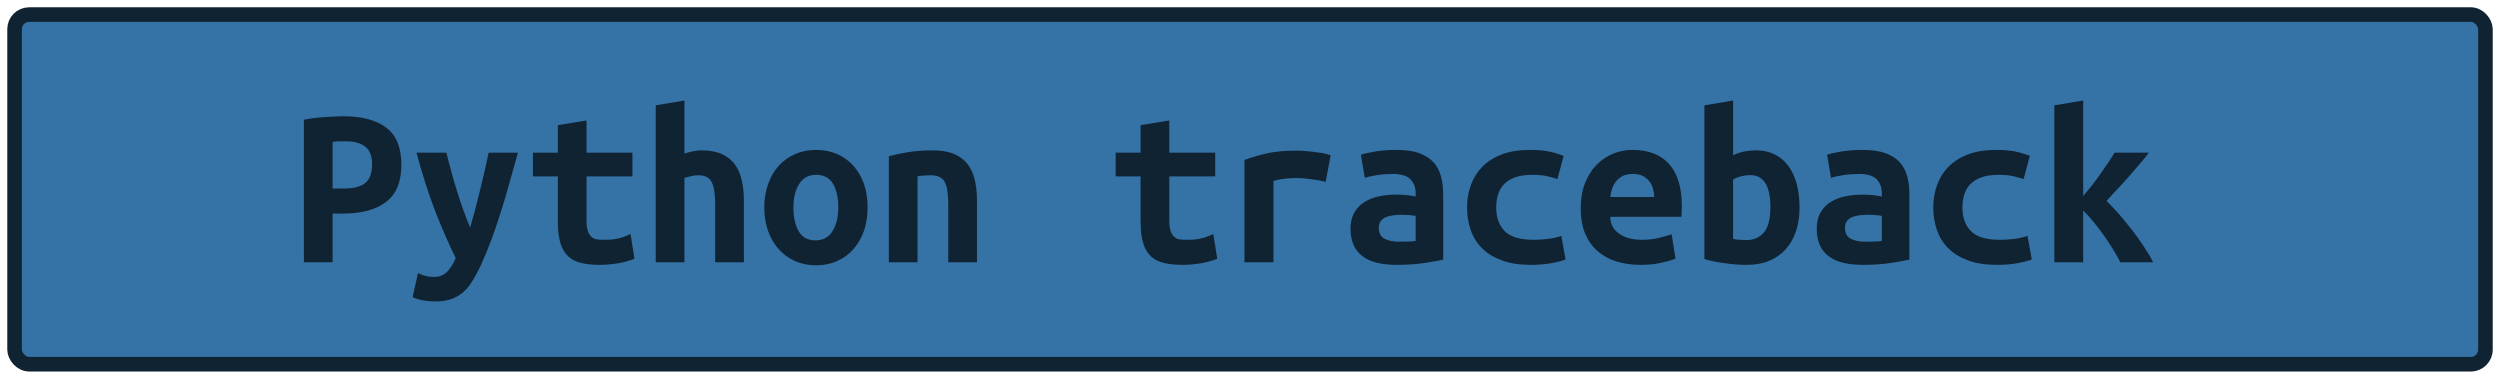 <?xml version="1.0" encoding="UTF-8"?>
<svg height="26" width="171.6" version="1.1" xmlns="http://www.w3.org/2000/svg"><!--Created by Josélio de S. C. Júnior - 2021 - https://github.com/joseliojunior -->
    <rect
        height="24"
        width="169.6"
        rx="1"
        ry="1"
        x="1" y="1"
        fill="#3572A5"
        stroke="#102332"
        stroke-width="1" />
    <g transform="translate(0, 8)">
        <path fill="#102332" d="M23.58-0.02L23.58-0.02Q25.47-0.02 26.51 0.76Q27.55 1.54 27.55 3.30L27.55 3.30Q27.55 5.07 26.50 5.86Q25.46 6.66 23.54 6.66L23.54 6.66L22.83 6.66L22.83 10L20.86 10L20.86 0.22Q21.15 0.16 21.51 0.11Q21.87 0.06 22.24 0.04Q22.61 0.02 22.96 0Q23.31-0.02 23.58-0.02ZM23.81 1.70L23.81 1.70Q23.63 1.70 23.32 1.70Q23.01 1.71 22.83 1.74L22.83 1.74L22.83 4.94L23.63 4.94Q24.58 4.94 25.06 4.57Q25.54 4.19 25.54 3.28L25.54 3.28Q25.54 2.42 25.06 2.06Q24.59 1.70 23.81 1.70ZM33.54 2.48L35.55 2.48Q35.25 3.54 34.97 4.55Q34.69 5.57 34.38 6.54Q34.08 7.50 33.74 8.43Q33.39 9.36 32.99 10.24L32.99 10.24Q32.69 10.88 32.39 11.34Q32.10 11.81 31.74 12.10Q31.38 12.40 30.94 12.54Q30.50 12.69 29.90 12.69L29.90 12.69Q29.41 12.69 29 12.61Q28.59 12.53 28.32 12.40L28.32 12.40L28.69 10.75Q29.01 10.90 29.26 10.95Q29.50 11.01 29.79 11.01L29.79 11.01Q30.37 11.01 30.72 10.62Q31.07 10.24 31.28 9.71L31.28 9.71Q30.58 8.30 29.87 6.49Q29.17 4.67 28.59 2.48L28.59 2.48L30.64 2.48Q30.78 3.07 30.97 3.74Q31.15 4.42 31.36 5.09Q31.57 5.76 31.80 6.41Q32.03 7.06 32.27 7.62L32.27 7.62Q32.43 7.06 32.61 6.41Q32.78 5.76 32.94 5.10Q33.10 4.43 33.26 3.76Q33.41 3.09 33.54 2.48L33.54 2.48ZM38.29 7.20L38.29 4.11L36.58 4.11L36.58 2.48L38.29 2.48L38.29 0.59L40.26 0.27L40.26 2.48L43.41 2.48L43.41 4.11L40.26 4.11L40.26 7.15Q40.26 7.57 40.34 7.82Q40.42 8.08 40.56 8.22Q40.70 8.37 40.91 8.42Q41.12 8.46 41.38 8.46L41.38 8.46Q41.65 8.46 41.88 8.45Q42.11 8.43 42.33 8.39Q42.54 8.35 42.78 8.27Q43.01 8.19 43.28 8.06L43.28 8.06L43.55 9.76Q43.01 9.98 42.38 10.08Q41.74 10.18 41.15 10.18L41.15 10.18Q40.46 10.18 39.94 10.06Q39.41 9.95 39.04 9.63Q38.67 9.31 38.48 8.73Q38.29 8.14 38.29 7.20L38.29 7.20ZM46.98 10L45.01 10L45.01-0.77L46.98-1.10L46.98 2.54Q47.22 2.46 47.55 2.39Q47.89 2.32 48.14 2.32L48.14 2.32Q48.98 2.32 49.54 2.57Q50.10 2.82 50.43 3.27Q50.77 3.73 50.91 4.36Q51.06 4.99 51.06 5.76L51.06 5.76L51.06 10L49.09 10L49.09 6.02Q49.09 4.96 48.85 4.50Q48.61 4.03 47.94 4.03L47.94 4.03Q47.66 4.03 47.40 4.10Q47.14 4.16 46.98 4.21L46.98 4.21L46.98 10ZM59.55 6.22L59.55 6.22Q59.55 7.12 59.30 7.85Q59.04 8.58 58.58 9.10Q58.11 9.63 57.46 9.92Q56.82 10.21 56.02 10.21L56.02 10.21Q55.22 10.21 54.57 9.92Q53.92 9.63 53.45 9.10Q52.98 8.58 52.72 7.85Q52.46 7.12 52.46 6.22L52.46 6.22Q52.46 5.34 52.73 4.62Q52.99 3.89 53.46 3.37Q53.94 2.85 54.59 2.57Q55.25 2.29 56.02 2.29L56.02 2.29Q56.80 2.29 57.45 2.57Q58.10 2.85 58.57 3.37Q59.04 3.89 59.30 4.62Q59.55 5.34 59.55 6.22ZM54.46 6.24L54.46 6.24Q54.46 7.25 54.82 7.87Q55.18 8.50 55.98 8.50L55.98 8.50Q56.75 8.50 57.14 7.87Q57.54 7.25 57.54 6.24L57.54 6.24Q57.54 5.23 57.18 4.62Q56.82 4 56.02 4L56.02 4Q55.25 4 54.86 4.62Q54.46 5.23 54.46 6.24ZM61.01 10L61.01 2.72Q61.54 2.58 62.31 2.45Q63.09 2.32 64 2.32L64 2.32Q64.90 2.32 65.49 2.57Q66.08 2.82 66.42 3.27Q66.77 3.73 66.91 4.36Q67.06 4.99 67.06 5.76L67.06 5.76L67.06 10L65.09 10L65.09 6.02Q65.09 4.96 64.85 4.50Q64.61 4.03 63.87 4.03L63.87 4.03Q63.65 4.03 63.43 4.05Q63.22 4.06 62.98 4.10L62.98 4.10L62.98 10L61.01 10ZM78.29 7.20L78.29 4.11L76.58 4.11L76.58 2.48L78.29 2.48L78.29 0.59L80.26 0.27L80.26 2.48L83.41 2.48L83.41 4.11L80.26 4.11L80.26 7.15Q80.26 7.57 80.34 7.82Q80.42 8.08 80.56 8.22Q80.70 8.37 80.91 8.42Q81.12 8.46 81.38 8.46L81.38 8.46Q81.65 8.46 81.88 8.45Q82.11 8.43 82.33 8.39Q82.54 8.35 82.78 8.27Q83.01 8.19 83.28 8.06L83.28 8.06L83.55 9.76Q83.01 9.98 82.38 10.08Q81.74 10.18 81.15 10.18L81.15 10.18Q80.46 10.18 79.94 10.06Q79.41 9.95 79.04 9.63Q78.67 9.31 78.48 8.73Q78.29 8.14 78.29 7.20L78.29 7.20ZM91.34 2.66L90.99 4.48Q90.80 4.43 90.54 4.38Q90.27 4.34 90 4.30Q89.73 4.26 89.47 4.24Q89.22 4.22 89.04 4.22L89.04 4.22Q88.62 4.22 88.22 4.26Q87.82 4.30 87.41 4.42L87.41 4.42L87.41 10L85.42 10L85.42 2.98Q86.21 2.69 87.03 2.51Q87.86 2.34 88.96 2.34L88.96 2.34Q89.12 2.34 89.42 2.35Q89.71 2.37 90.05 2.41Q90.38 2.45 90.73 2.50Q91.07 2.56 91.34 2.66L91.34 2.66ZM96.02 8.59L96.02 8.59Q96.34 8.59 96.64 8.58Q96.94 8.58 97.17 8.54L97.17 8.54L97.17 6.82Q96.98 6.78 96.70 6.76Q96.43 6.74 96.21 6.74L96.21 6.74Q95.90 6.74 95.62 6.78Q95.33 6.82 95.11 6.91Q94.90 7.01 94.77 7.18Q94.64 7.36 94.64 7.65L94.64 7.65Q94.64 8.16 95.02 8.38Q95.41 8.59 96.02 8.59ZM95.84 2.29L95.84 2.29Q96.77 2.29 97.38 2.50Q98 2.72 98.37 3.11Q98.74 3.50 98.90 4.07Q99.06 4.64 99.06 5.34L99.06 5.34L99.06 9.82Q98.62 9.92 97.78 10.05Q96.93 10.18 95.87 10.18L95.87 10.18Q95.15 10.18 94.57 10.05Q93.98 9.92 93.57 9.62Q93.15 9.33 92.93 8.86Q92.70 8.38 92.70 7.70L92.70 7.70Q92.70 7.04 92.96 6.59Q93.22 6.14 93.65 5.87Q94.08 5.60 94.64 5.48Q95.20 5.36 95.81 5.36L95.81 5.36Q96.58 5.36 97.17 5.49L97.17 5.49L97.17 5.25Q97.17 4.69 96.82 4.31Q96.46 3.94 95.60 3.94L95.60 3.94Q95.04 3.94 94.52 4.02Q94 4.10 93.68 4.21L93.68 4.21L93.41 2.62Q93.78 2.50 94.45 2.39Q95.12 2.29 95.84 2.29ZM100.70 6.24L100.70 6.24Q100.70 5.42 100.96 4.70Q101.22 3.98 101.74 3.45Q102.27 2.91 103.08 2.60Q103.89 2.29 105.01 2.29L105.01 2.29Q105.68 2.29 106.22 2.38Q106.77 2.48 107.33 2.70L107.33 2.70L106.90 4.29Q106.58 4.18 106.18 4.09Q105.79 4 105.18 4L105.18 4Q104.48 4 104.01 4.17Q103.54 4.34 103.25 4.63Q102.96 4.93 102.83 5.34Q102.70 5.76 102.70 6.24L102.70 6.24Q102.70 7.28 103.29 7.87Q103.87 8.46 105.28 8.46L105.28 8.46Q105.74 8.46 106.25 8.40Q106.75 8.34 107.17 8.19L107.17 8.19L107.46 9.81Q107.04 9.97 106.45 10.07Q105.86 10.18 105.06 10.18L105.06 10.18Q103.90 10.18 103.08 9.87Q102.26 9.57 101.73 9.04Q101.20 8.51 100.95 7.79Q100.70 7.07 100.70 6.24ZM108.50 6.30L108.50 6.30Q108.50 5.31 108.80 4.56Q109.10 3.81 109.60 3.30Q110.10 2.80 110.74 2.54Q111.38 2.29 112.05 2.29L112.05 2.29Q113.71 2.29 114.58 3.27Q115.44 4.26 115.44 6.14L115.44 6.14Q115.44 6.34 115.43 6.54Q115.42 6.75 115.41 6.88L115.41 6.88L110.53 6.88Q110.53 7.62 111.14 8.04Q111.74 8.46 112.70 8.46L112.70 8.46Q113.30 8.46 113.83 8.34Q114.37 8.21 114.74 8.08L114.74 8.08L115.01 9.76Q114.50 9.94 113.92 10.06Q113.34 10.18 112.62 10.18L112.62 10.18Q111.66 10.18 110.90 9.93Q110.14 9.68 109.61 9.19Q109.07 8.70 108.78 7.98Q108.50 7.26 108.50 6.30ZM110.53 5.52L113.54 5.52Q113.54 5.22 113.46 4.94Q113.38 4.66 113.20 4.43Q113.02 4.21 112.75 4.07Q112.48 3.94 112.08 3.94L112.08 3.94Q111.70 3.94 111.42 4.06Q111.14 4.19 110.95 4.42Q110.77 4.64 110.66 4.93Q110.56 5.22 110.53 5.52L110.53 5.52ZM121.52 6.19L121.52 6.19Q121.52 5.14 121.18 4.58Q120.83 4.02 120.13 4.02L120.13 4.02Q119.81 4.02 119.50 4.10Q119.18 4.19 118.96 4.32L118.96 4.32L118.96 8.40Q119.18 8.45 119.43 8.46Q119.68 8.48 119.86 8.48L119.86 8.48Q120.62 8.48 121.07 7.96Q121.52 7.44 121.52 6.19ZM123.52 6.24L123.52 6.24Q123.52 7.14 123.28 7.86Q123.04 8.59 122.58 9.10Q122.11 9.62 121.44 9.90Q120.77 10.18 119.90 10.18L119.90 10.18Q119.14 10.18 118.34 10.06Q117.54 9.95 116.99 9.78L116.99 9.78L116.99-0.77L118.96-1.10L118.96 2.66Q119.38 2.46 119.76 2.39Q120.14 2.32 120.53 2.32L120.53 2.32Q121.26 2.32 121.82 2.60Q122.38 2.88 122.76 3.40Q123.14 3.92 123.33 4.64Q123.52 5.36 123.52 6.24ZM128.02 8.59L128.02 8.59Q128.34 8.59 128.64 8.58Q128.94 8.58 129.17 8.54L129.17 8.54L129.17 6.82Q128.98 6.78 128.70 6.76Q128.43 6.74 128.21 6.74L128.21 6.74Q127.90 6.74 127.62 6.78Q127.33 6.82 127.11 6.91Q126.90 7.01 126.77 7.18Q126.64 7.36 126.64 7.65L126.64 7.65Q126.64 8.16 127.02 8.38Q127.41 8.59 128.02 8.59ZM127.84 2.29L127.84 2.29Q128.77 2.29 129.38 2.50Q130 2.72 130.37 3.11Q130.74 3.50 130.90 4.07Q131.06 4.64 131.06 5.34L131.06 5.34L131.06 9.82Q130.62 9.92 129.78 10.05Q128.93 10.18 127.87 10.18L127.87 10.18Q127.15 10.18 126.57 10.05Q125.98 9.92 125.57 9.62Q125.15 9.33 124.93 8.86Q124.70 8.38 124.70 7.70L124.70 7.70Q124.70 7.04 124.96 6.59Q125.22 6.14 125.65 5.87Q126.08 5.60 126.64 5.48Q127.20 5.36 127.81 5.36L127.81 5.36Q128.58 5.36 129.17 5.49L129.17 5.49L129.17 5.25Q129.17 4.69 128.82 4.31Q128.46 3.94 127.60 3.94L127.60 3.94Q127.04 3.94 126.52 4.02Q126 4.10 125.68 4.21L125.68 4.21L125.41 2.62Q125.78 2.50 126.45 2.39Q127.12 2.29 127.84 2.29ZM132.70 6.24L132.70 6.24Q132.70 5.42 132.96 4.70Q133.22 3.98 133.74 3.45Q134.27 2.91 135.08 2.60Q135.89 2.29 137.01 2.29L137.01 2.29Q137.68 2.29 138.22 2.38Q138.77 2.48 139.33 2.70L139.33 2.70L138.90 4.29Q138.58 4.18 138.18 4.09Q137.79 4 137.18 4L137.18 4Q136.48 4 136.01 4.17Q135.54 4.34 135.25 4.63Q134.96 4.93 134.83 5.34Q134.70 5.76 134.70 6.24L134.70 6.24Q134.70 7.28 135.29 7.87Q135.87 8.46 137.28 8.46L137.28 8.46Q137.74 8.46 138.25 8.40Q138.75 8.34 139.17 8.19L139.17 8.19L139.46 9.81Q139.04 9.97 138.45 10.07Q137.86 10.18 137.06 10.18L137.06 10.18Q135.90 10.18 135.08 9.87Q134.26 9.57 133.73 9.04Q133.20 8.51 132.95 7.79Q132.70 7.07 132.70 6.24ZM142.99-1.10L142.99 5.46Q143.28 5.12 143.58 4.74Q143.87 4.37 144.15 3.97Q144.43 3.57 144.69 3.19Q144.94 2.82 145.14 2.48L145.14 2.48L147.50 2.48Q147.22 2.85 146.85 3.28Q146.48 3.71 146.09 4.16Q145.70 4.61 145.30 5.02Q144.91 5.44 144.59 5.79L144.59 5.79Q144.99 6.18 145.46 6.71Q145.92 7.25 146.37 7.82Q146.82 8.40 147.19 8.98Q147.57 9.55 147.79 10L147.79 10L145.54 10Q145.34 9.60 145.03 9.10Q144.72 8.59 144.37 8.10Q144.02 7.62 143.66 7.18Q143.30 6.74 142.99 6.45L142.99 6.45L142.99 10L141.01 10L141.01-0.77L142.99-1.10Z"/>
    </g>
</svg>